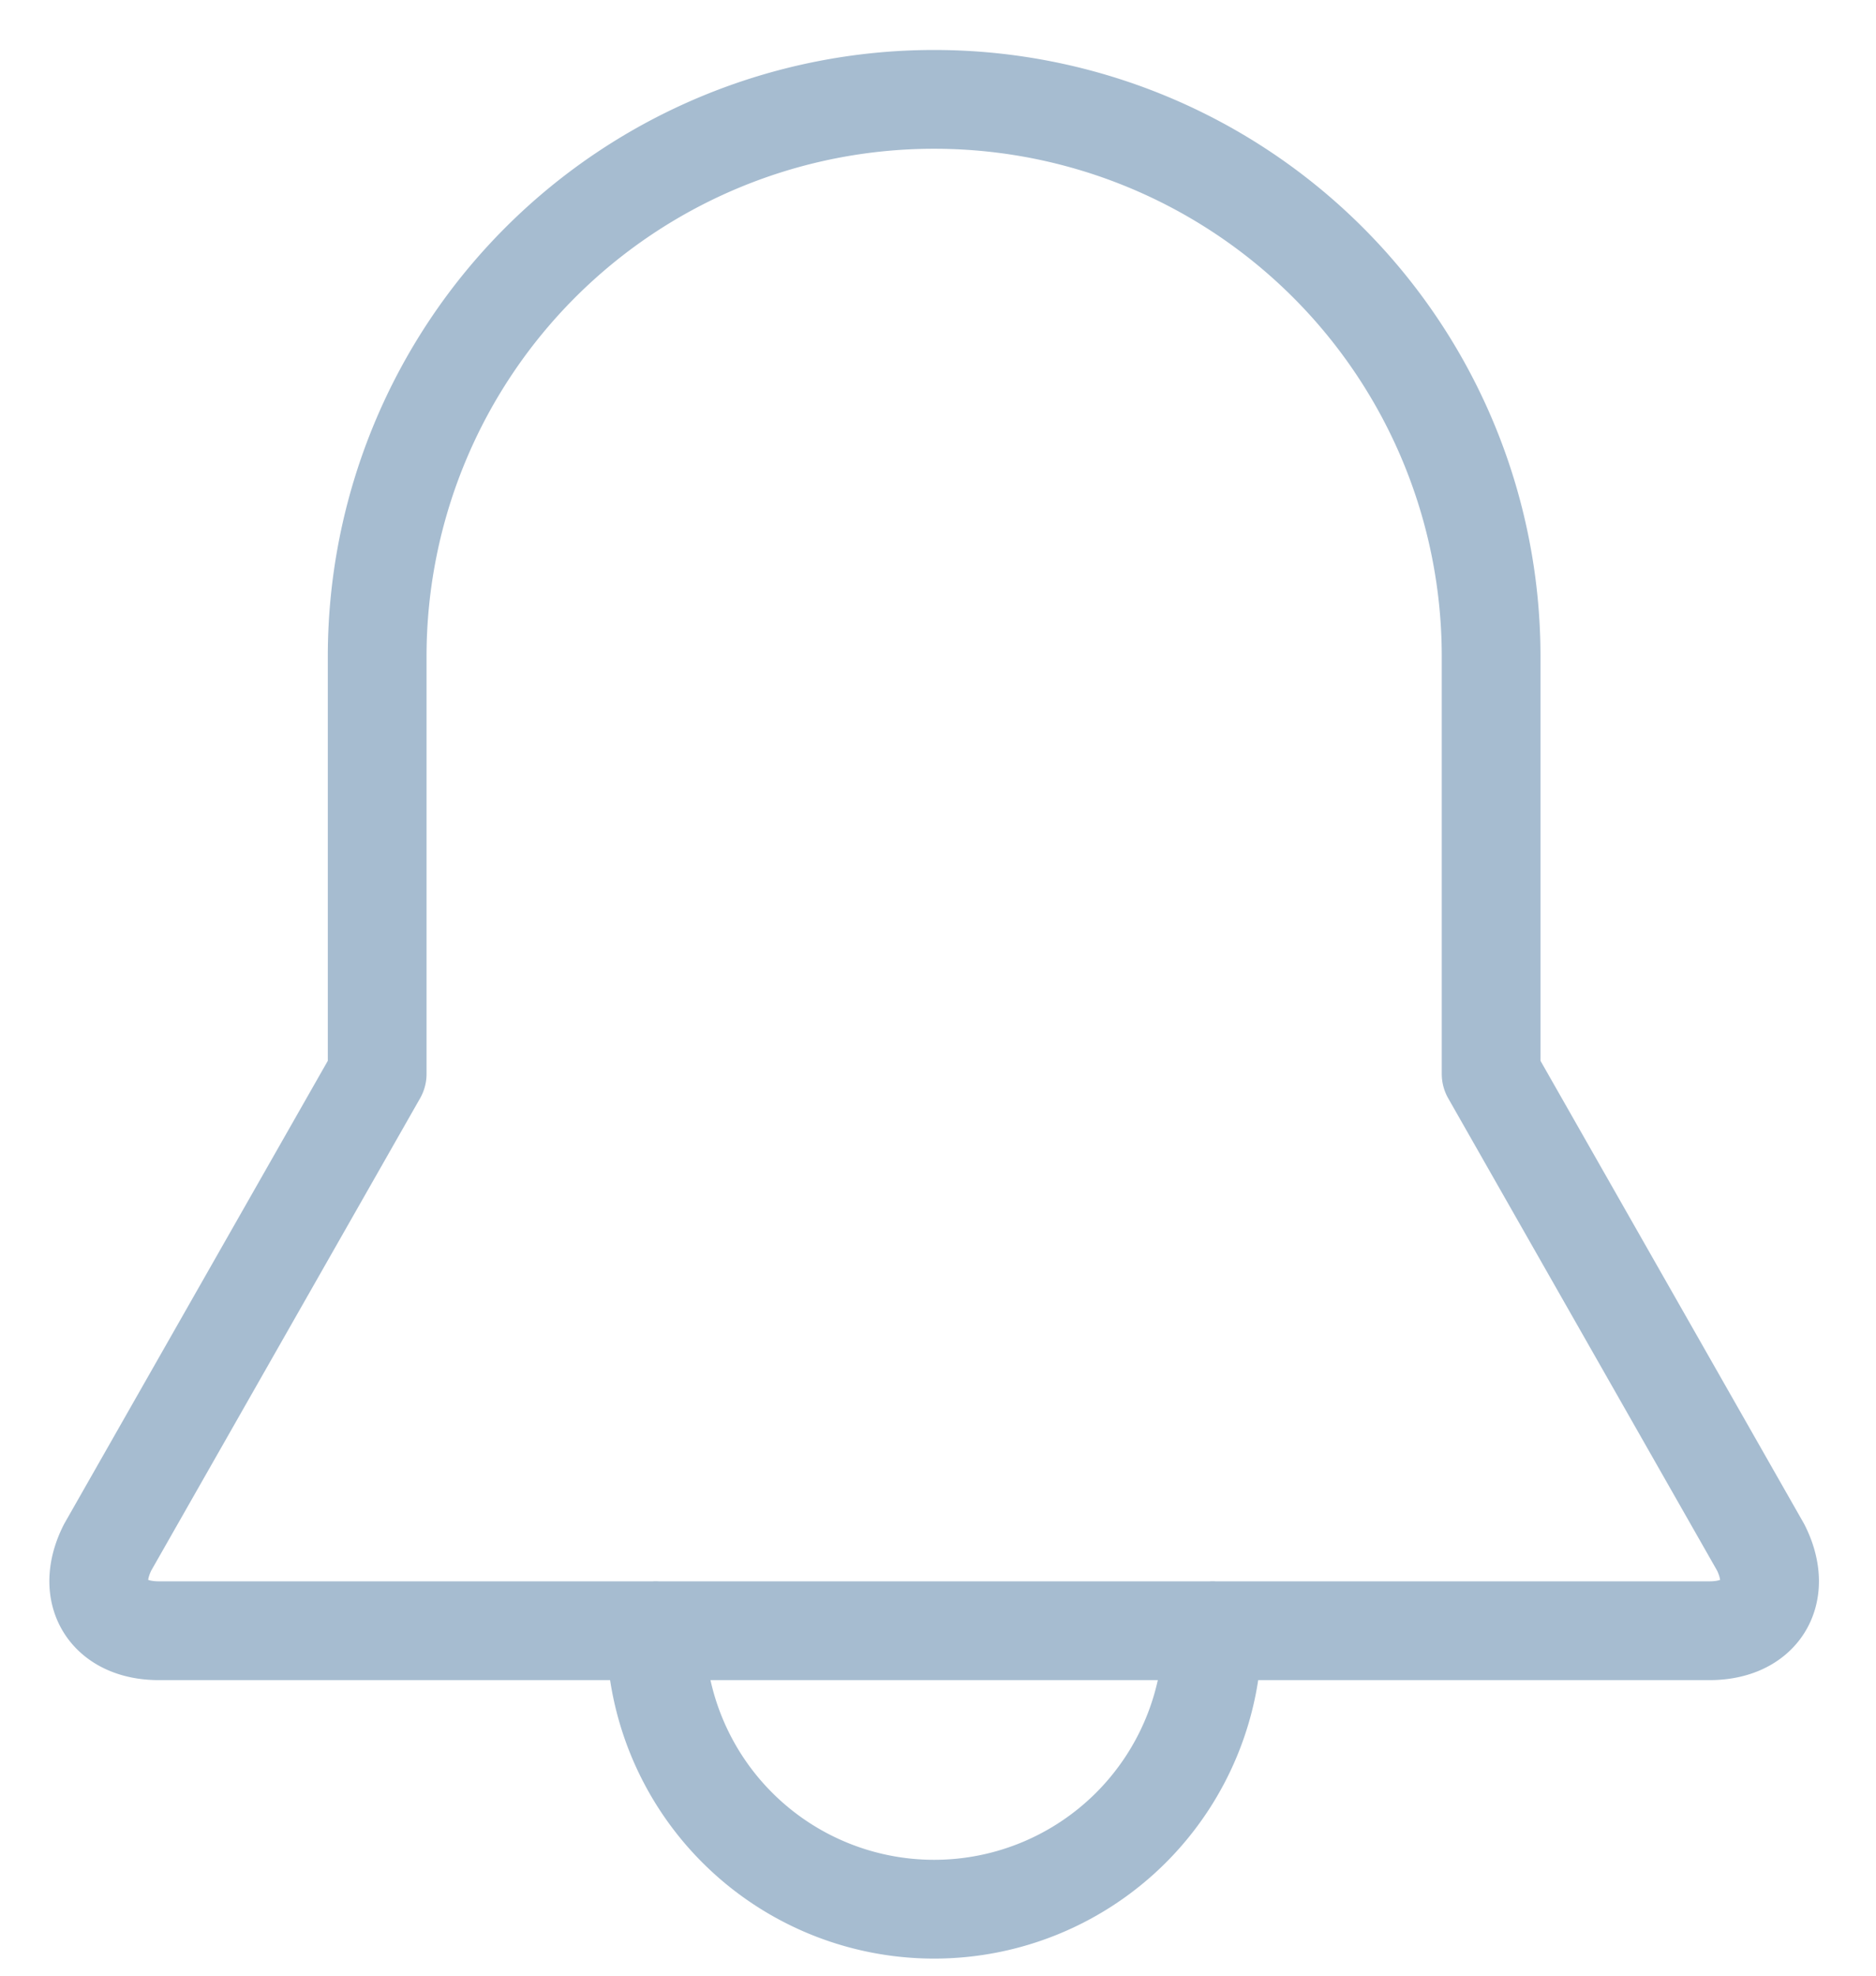 <svg xmlns="http://www.w3.org/2000/svg" width="19" height="20" viewBox="0 0 19 20">
    <g fill="none" fill-rule="evenodd" stroke="#A6BCD0" stroke-linecap="round" stroke-linejoin="round">
        <path d="M12.281 16.507a2.82 2.82 0 0 1-5.64 0M3.82 6.643a5.639 5.639 0 0 1 5.64-5.637 5.639 5.639 0 0 1 5.642 5.637v4.228l2.731 4.795c.231.463-.003.842-.52.842H1.609c-.517 0-.751-.38-.52-.842l2.731-4.795V6.643z"/>
    </g>
</svg>
